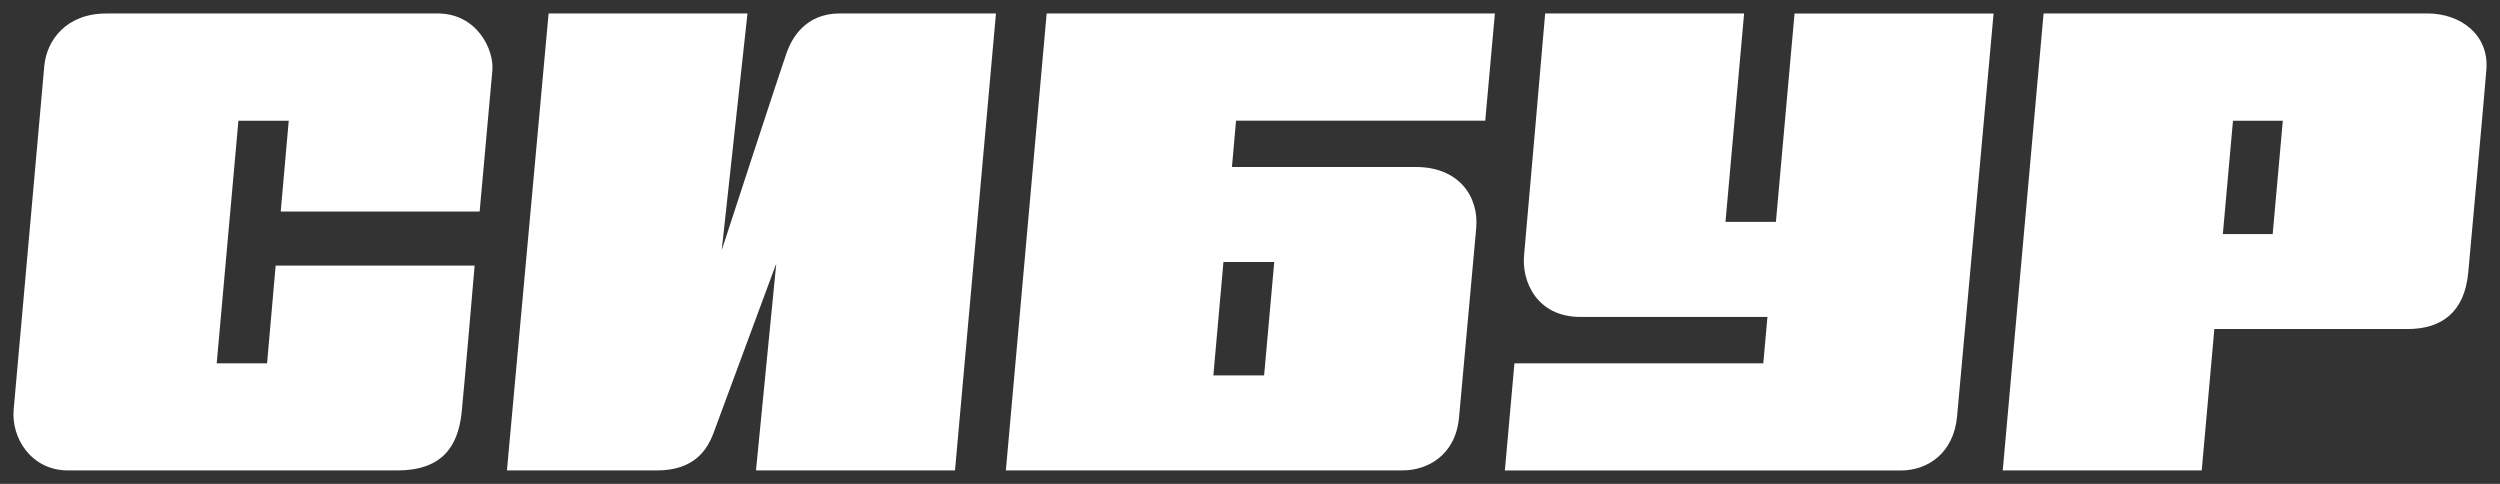 <svg width="93" height="18" fill="none" xmlns="http://www.w3.org/2000/svg">
  <rect width="100%" height="100%" fill="#333333" stroke="none"/>
  <g clip-path="url(#a)" fill="#fff"><path d="M17.843 7.866s.432-4.778.473-5.247C18.382 1.866 17.763.5 16.272.5h-4.4l-2.65.002H3.957c-1.49 0-2.214.99-2.308 1.938C1.594 3 .576 14.552.51 15.217c-.105 1.069.65 2.283 2.022 2.283h12.243c1.626 0 2.256-.842 2.396-2.14.082-.778.485-5.48.485-5.48h-7.402l-.319 3.635H8.061l.808-9.024h1.872l-.298 3.377h7.402l-.002-.002ZM29.265 1.96c-.265.743-2.417 7.347-2.417 7.347l.958-8.805h-7.398L18.858 17.5h5.577c1.401 0 1.88-.778 2.111-1.4.279-.746 2.332-6.3 2.332-6.3l-.755 7.7h7.403L37.05.5h-5.81c-1.282 0-1.786.928-1.975 1.458M66.757.502l-.693 7.751h-1.876l.693-7.751H57.48s-.71 8.206-.785 9c-.09.946.458 2.288 2.098 2.288h6.956l-.154 1.725h-9.258l-.356 3.987H70.71c.997 0 1.962-.639 2.092-2.001.084-.875 1.359-14.997 1.359-14.997h-7.402l-.002-.002ZM82.69 8.707l.377-4.216h1.854l-.377 4.216h-1.855ZM86.071.502h-10.05L74.502 17.5h7.402l.47-5.26h2.65-.493 5.033c1.271 0 2.118-.635 2.254-2.095.052-.564.638-7.007.677-7.577.09-1.256-.932-2.068-2.2-2.068h-4.22l-.004.002ZM47.025 13.965h-1.888l.375-4.218h1.89l-.377 4.218Zm-1.197-7.753.153-1.723h9.27L55.61.5H38.936l-1.518 16.998h14.77c.895 0 1.956-.545 2.088-1.967.1-1.065.555-6.12.638-7.036.111-1.225-.684-2.283-2.242-2.283h-6.844Z"/></g>
  <defs>
    <clipPath id="a">
      <path fill="#fff" transform="translate(.5 .5)" d="M0 0h92v17H0z"/>
    </clipPath>
  </defs>
</svg>